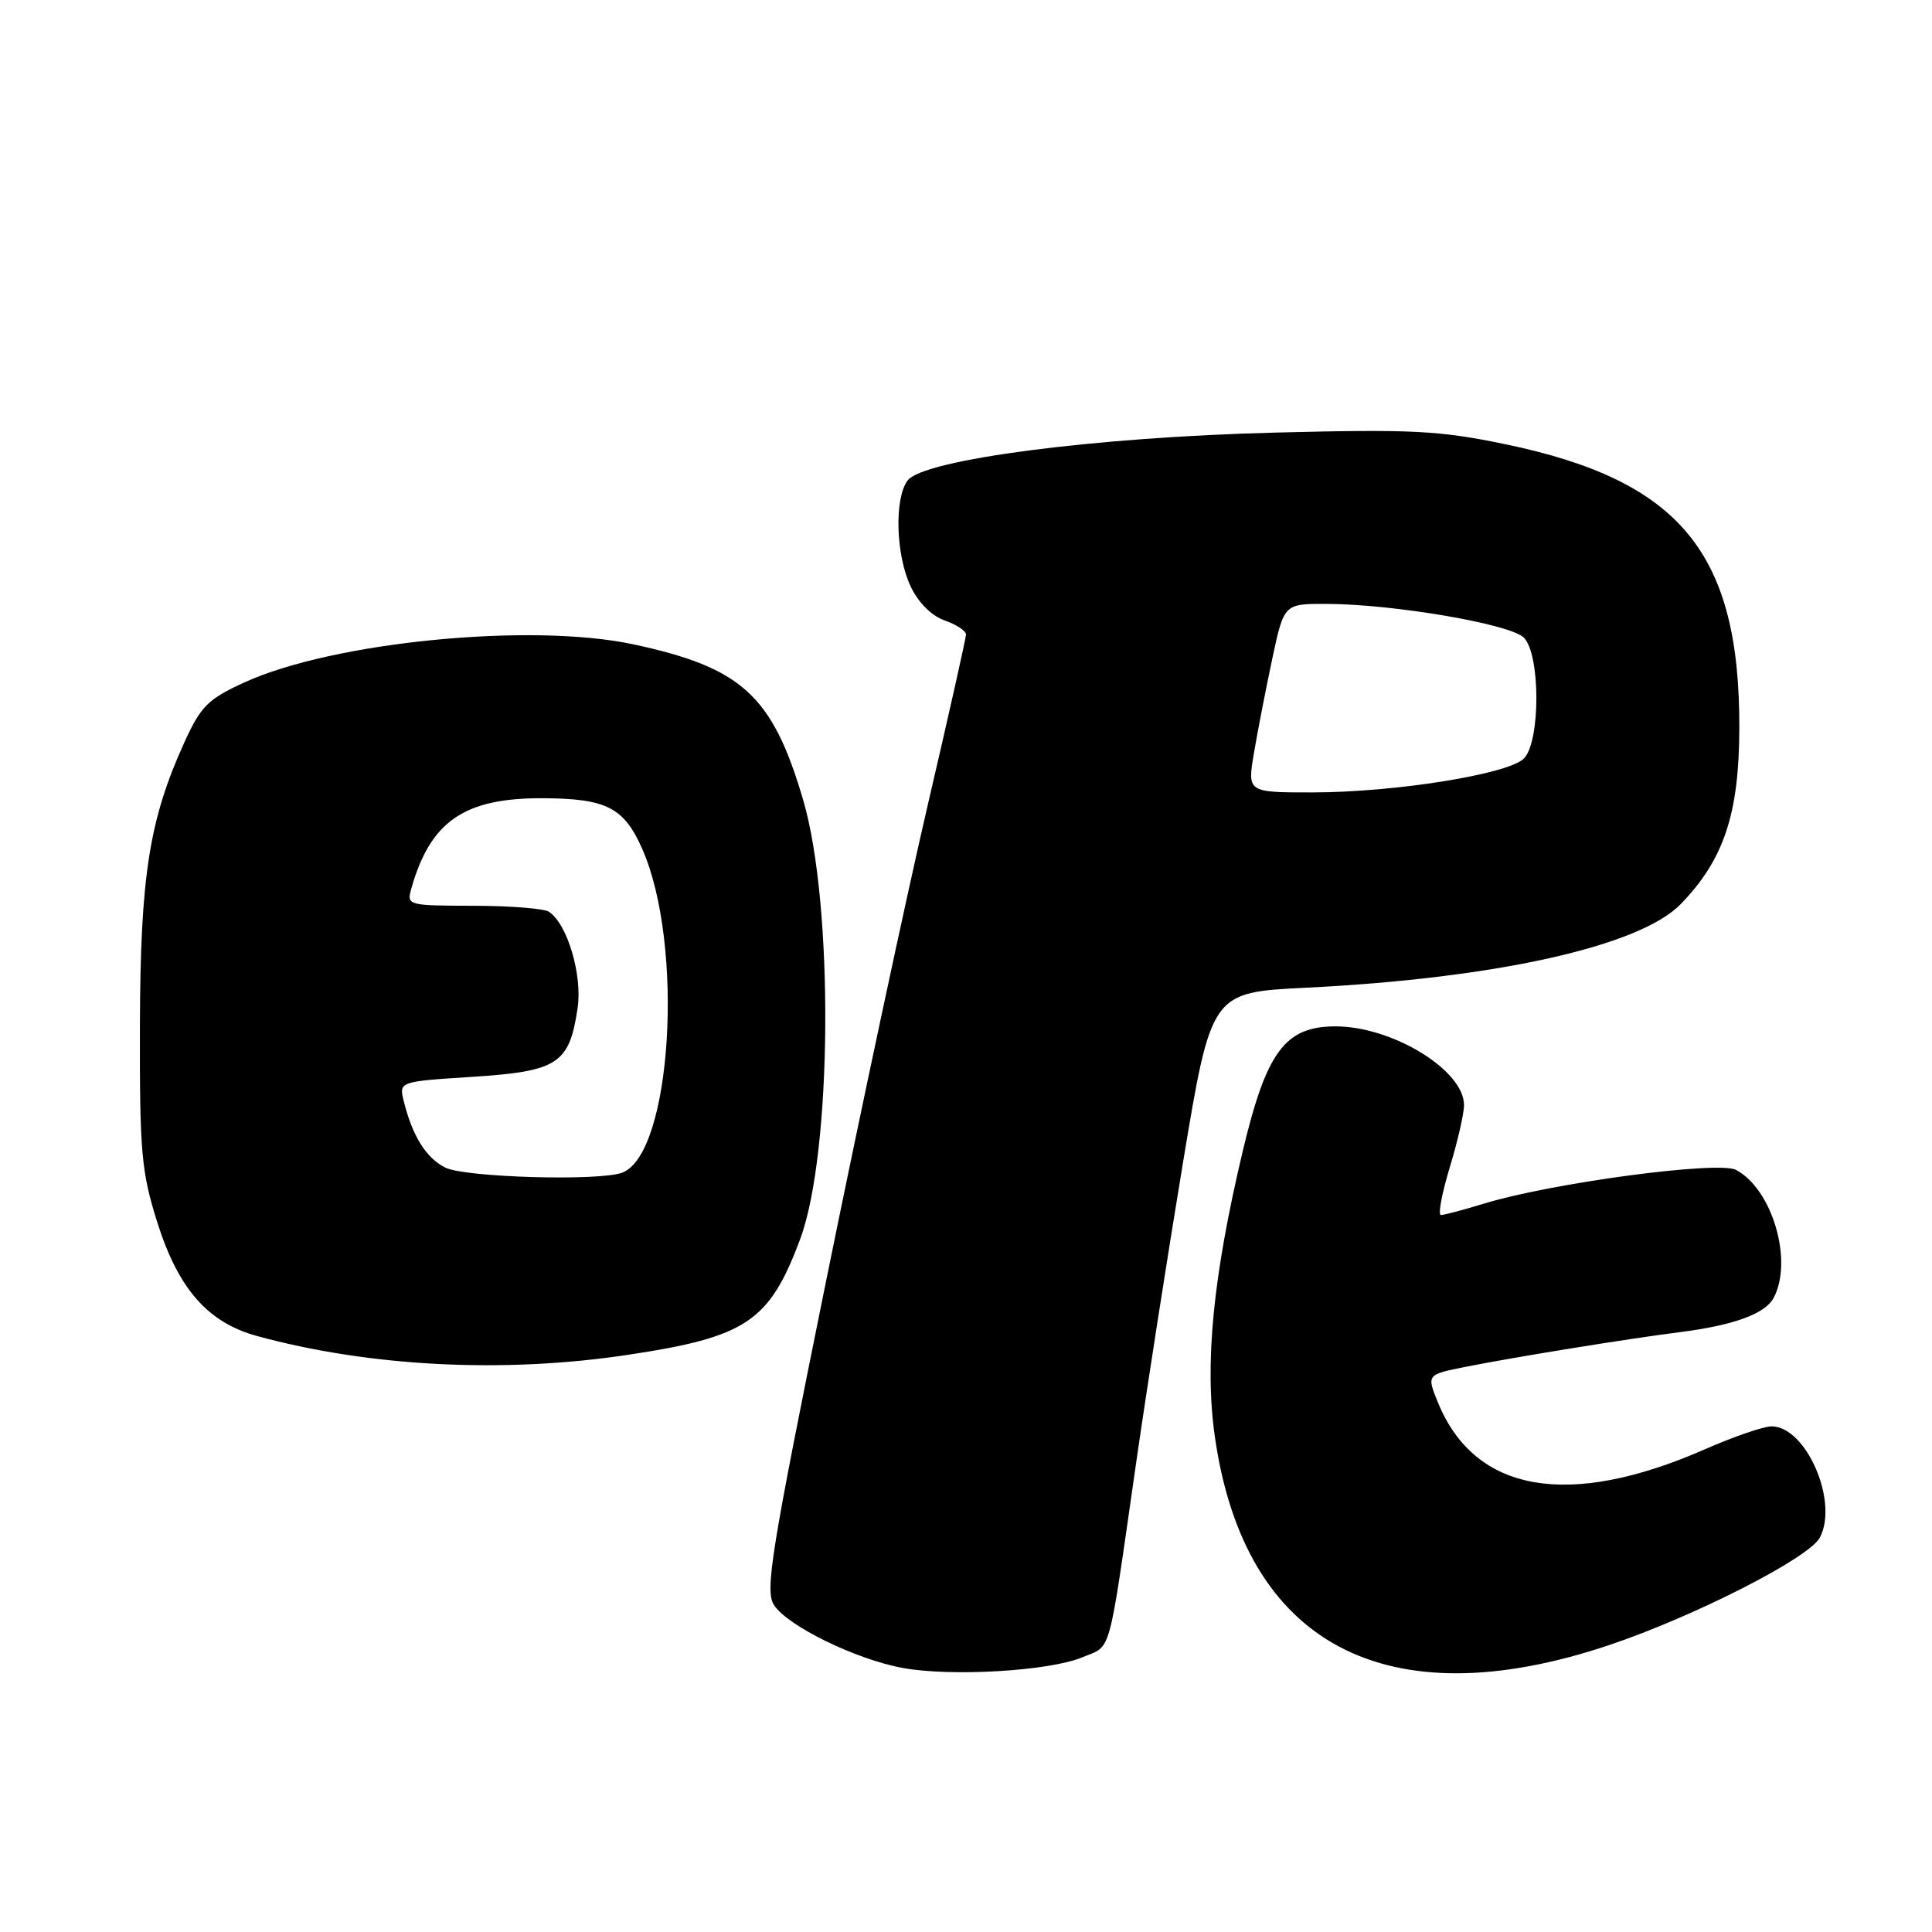 <?xml version="1.0" encoding="UTF-8" standalone="no"?>
<!DOCTYPE svg PUBLIC "-//W3C//DTD SVG 1.1//EN" "http://www.w3.org/Graphics/SVG/1.1/DTD/svg11.dtd" >
<svg xmlns="http://www.w3.org/2000/svg" xmlns:xlink="http://www.w3.org/1999/xlink" version="1.1" viewBox="0 0 256 256">
 <g >
 <path fill="currentColor"
d=" M 143.39 219.61 C 147.36 217.95 146.77 220.09 150.52 194.00 C 151.90 184.38 154.71 166.38 156.76 154.00 C 160.50 131.50 160.50 131.50 173.00 130.88 C 198.23 129.64 217.31 125.38 222.72 119.78 C 228.43 113.89 230.44 107.83 230.47 96.50 C 230.54 73.24 222.64 63.67 199.41 58.85 C 190.67 57.04 187.09 56.86 169.00 57.32 C 145.07 57.92 122.30 60.89 120.25 63.68 C 118.48 66.09 118.70 73.57 120.67 77.71 C 121.68 79.85 123.43 81.60 125.17 82.21 C 126.72 82.75 128.00 83.59 128.00 84.07 C 128.00 84.55 125.71 94.74 122.92 106.72 C 120.13 118.70 114.09 146.95 109.51 169.50 C 102.16 205.71 101.34 210.75 102.55 212.66 C 104.32 215.44 113.43 219.89 119.65 221.02 C 126.12 222.19 139.05 221.42 143.39 219.61 Z  M 213.17 218.00 C 224.46 214.21 239.68 206.46 241.13 203.75 C 243.67 199.01 239.33 189.00 234.74 189.00 C 233.69 189.00 229.73 190.36 225.93 192.03 C 207.83 199.97 195.40 197.79 190.53 185.82 C 189.03 182.14 189.03 182.14 194.26 181.10 C 200.65 179.83 215.69 177.39 222.50 176.53 C 229.73 175.61 233.87 174.10 235.01 171.99 C 237.63 167.08 234.86 157.60 230.04 155.02 C 227.72 153.78 205.58 156.74 196.59 159.50 C 193.89 160.32 191.34 161.00 190.93 161.00 C 190.52 161.00 191.04 158.19 192.08 154.75 C 193.13 151.31 193.99 147.57 193.99 146.44 C 194.01 141.82 184.51 136.00 176.96 136.00 C 170.28 136.00 167.81 139.33 164.67 152.53 C 160.71 169.21 159.59 180.73 160.98 190.40 C 164.92 217.93 183.72 227.86 213.17 218.00 Z  M 83.21 179.52 C 98.90 177.16 101.94 175.12 106.01 164.23 C 110.28 152.84 110.51 119.90 106.42 105.99 C 102.36 92.16 98.31 88.45 83.88 85.37 C 70.33 82.48 44.12 85.05 32.37 90.43 C 27.60 92.61 26.62 93.58 24.50 98.21 C 19.77 108.57 18.59 116.04 18.54 136.00 C 18.50 152.67 18.73 155.24 20.83 161.93 C 23.61 170.77 27.54 175.25 34.06 177.03 C 48.98 181.10 66.75 182.01 83.21 179.52 Z  M 166.16 99.75 C 166.65 96.86 167.74 91.24 168.59 87.25 C 170.14 80.00 170.14 80.00 175.82 80.02 C 184.67 80.05 200.12 82.69 201.92 84.49 C 204.13 86.70 204.13 98.30 201.92 100.51 C 199.84 102.59 184.84 104.99 173.89 105.00 C 165.27 105.00 165.27 105.00 166.16 99.75 Z  M 59.00 154.71 C 56.45 153.42 54.65 150.54 53.50 145.91 C 52.86 143.31 52.86 143.31 62.68 142.68 C 73.92 141.95 75.43 140.96 76.53 133.63 C 77.20 129.19 75.16 122.36 72.71 120.80 C 72.05 120.38 67.53 120.02 62.68 120.02 C 54.02 120.00 53.88 119.96 54.50 117.75 C 57.03 108.79 61.55 105.70 72.02 105.77 C 80.37 105.82 82.67 107.00 85.09 112.46 C 90.71 125.18 89.02 152.86 82.46 155.38 C 79.46 156.53 61.59 156.02 59.00 154.71 Z "/>
</g>
</svg>